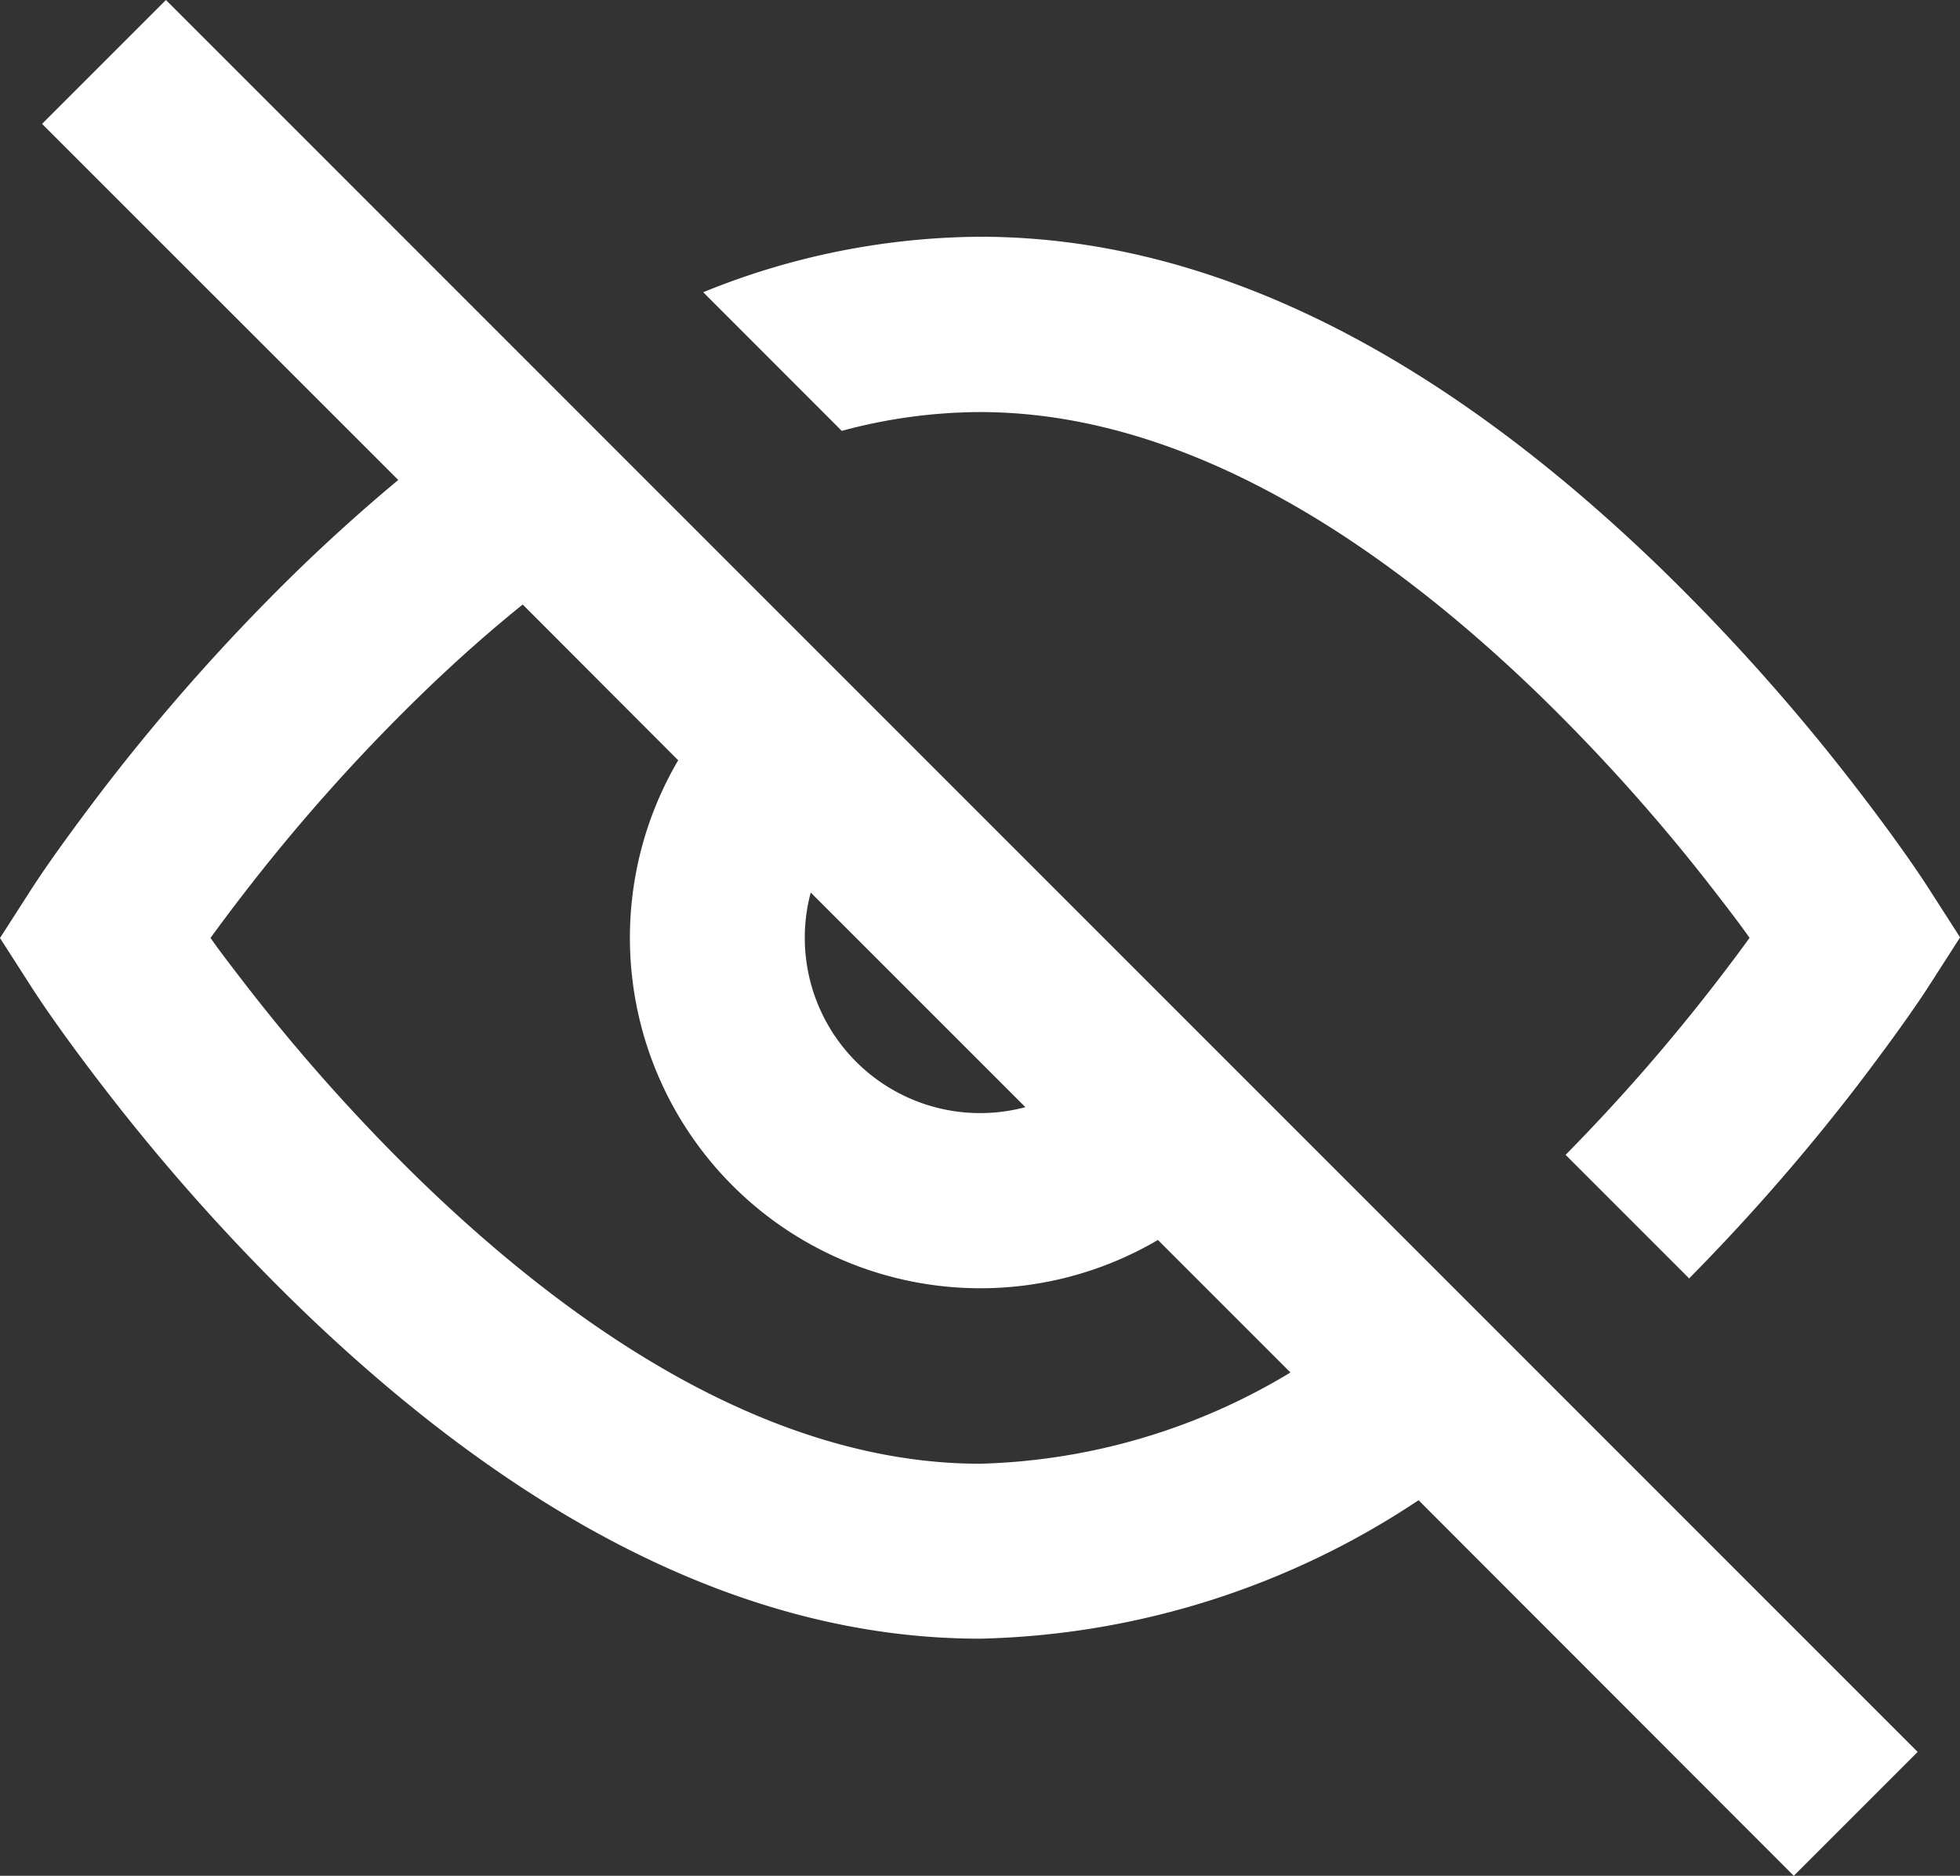 <svg xmlns="http://www.w3.org/2000/svg" width="20.837" height="19.943" viewBox="0 0 20.837 19.943">
  <rect x="0" y="0" width="20.837" height="19.943" fill="#333333" stroke="none"/>
  <path id="eye-no" d="M18.774,14.888l-1.317-1.317a20.111,20.111,0,0,0,1.619-1.857c.122-.158.234-.308.337-.45-.1-.142-.215-.292-.337-.45a19.866,19.866,0,0,0-1.906-2.14c-1.95-1.885-3.978-3-5.938-3a5.674,5.674,0,0,0-1.47.2L8.289,4.4a7.9,7.9,0,0,1,2.943-.59c2.54,0,4.969,1.332,7.233,3.521a21.709,21.709,0,0,1,2.086,2.342c.371.481.635.86.779,1.086l.321.5-.321.5c-.144.226-.408.6-.779,1.086a21.962,21.962,0,0,1-1.777,2.036Zm-2.88,2.355a8.748,8.748,0,0,1-4.662,1.472c-2.54,0-4.969-1.332-7.233-3.521a21.711,21.711,0,0,1-2.086-2.342c-.371-.481-.635-.86-.779-1.086l-.321-.5.321-.5c.144-.226.408-.6.779-1.086A21.707,21.707,0,0,1,4,7.336q.518-.5,1.047-.94L1.26,2.61,2.577,1.293,21.2,19.919l-1.317,1.317ZM6.37,7.72q-.541.436-1.076.955a19.859,19.859,0,0,0-1.906,2.14c-.122.158-.234.308-.337.45.1.142.215.292.337.45a19.855,19.855,0,0,0,1.906,2.14c1.95,1.885,3.978,3,5.938,3a6.71,6.71,0,0,0,3.3-.97l-1.409-1.409a3.726,3.726,0,0,1-5.1-5.1Zm3.062,3.062a1.864,1.864,0,0,0,2.282,2.282Z" transform="translate(-0.813 -1.293)" fill="#fff" fill-rule="evenodd"/>
</svg>
